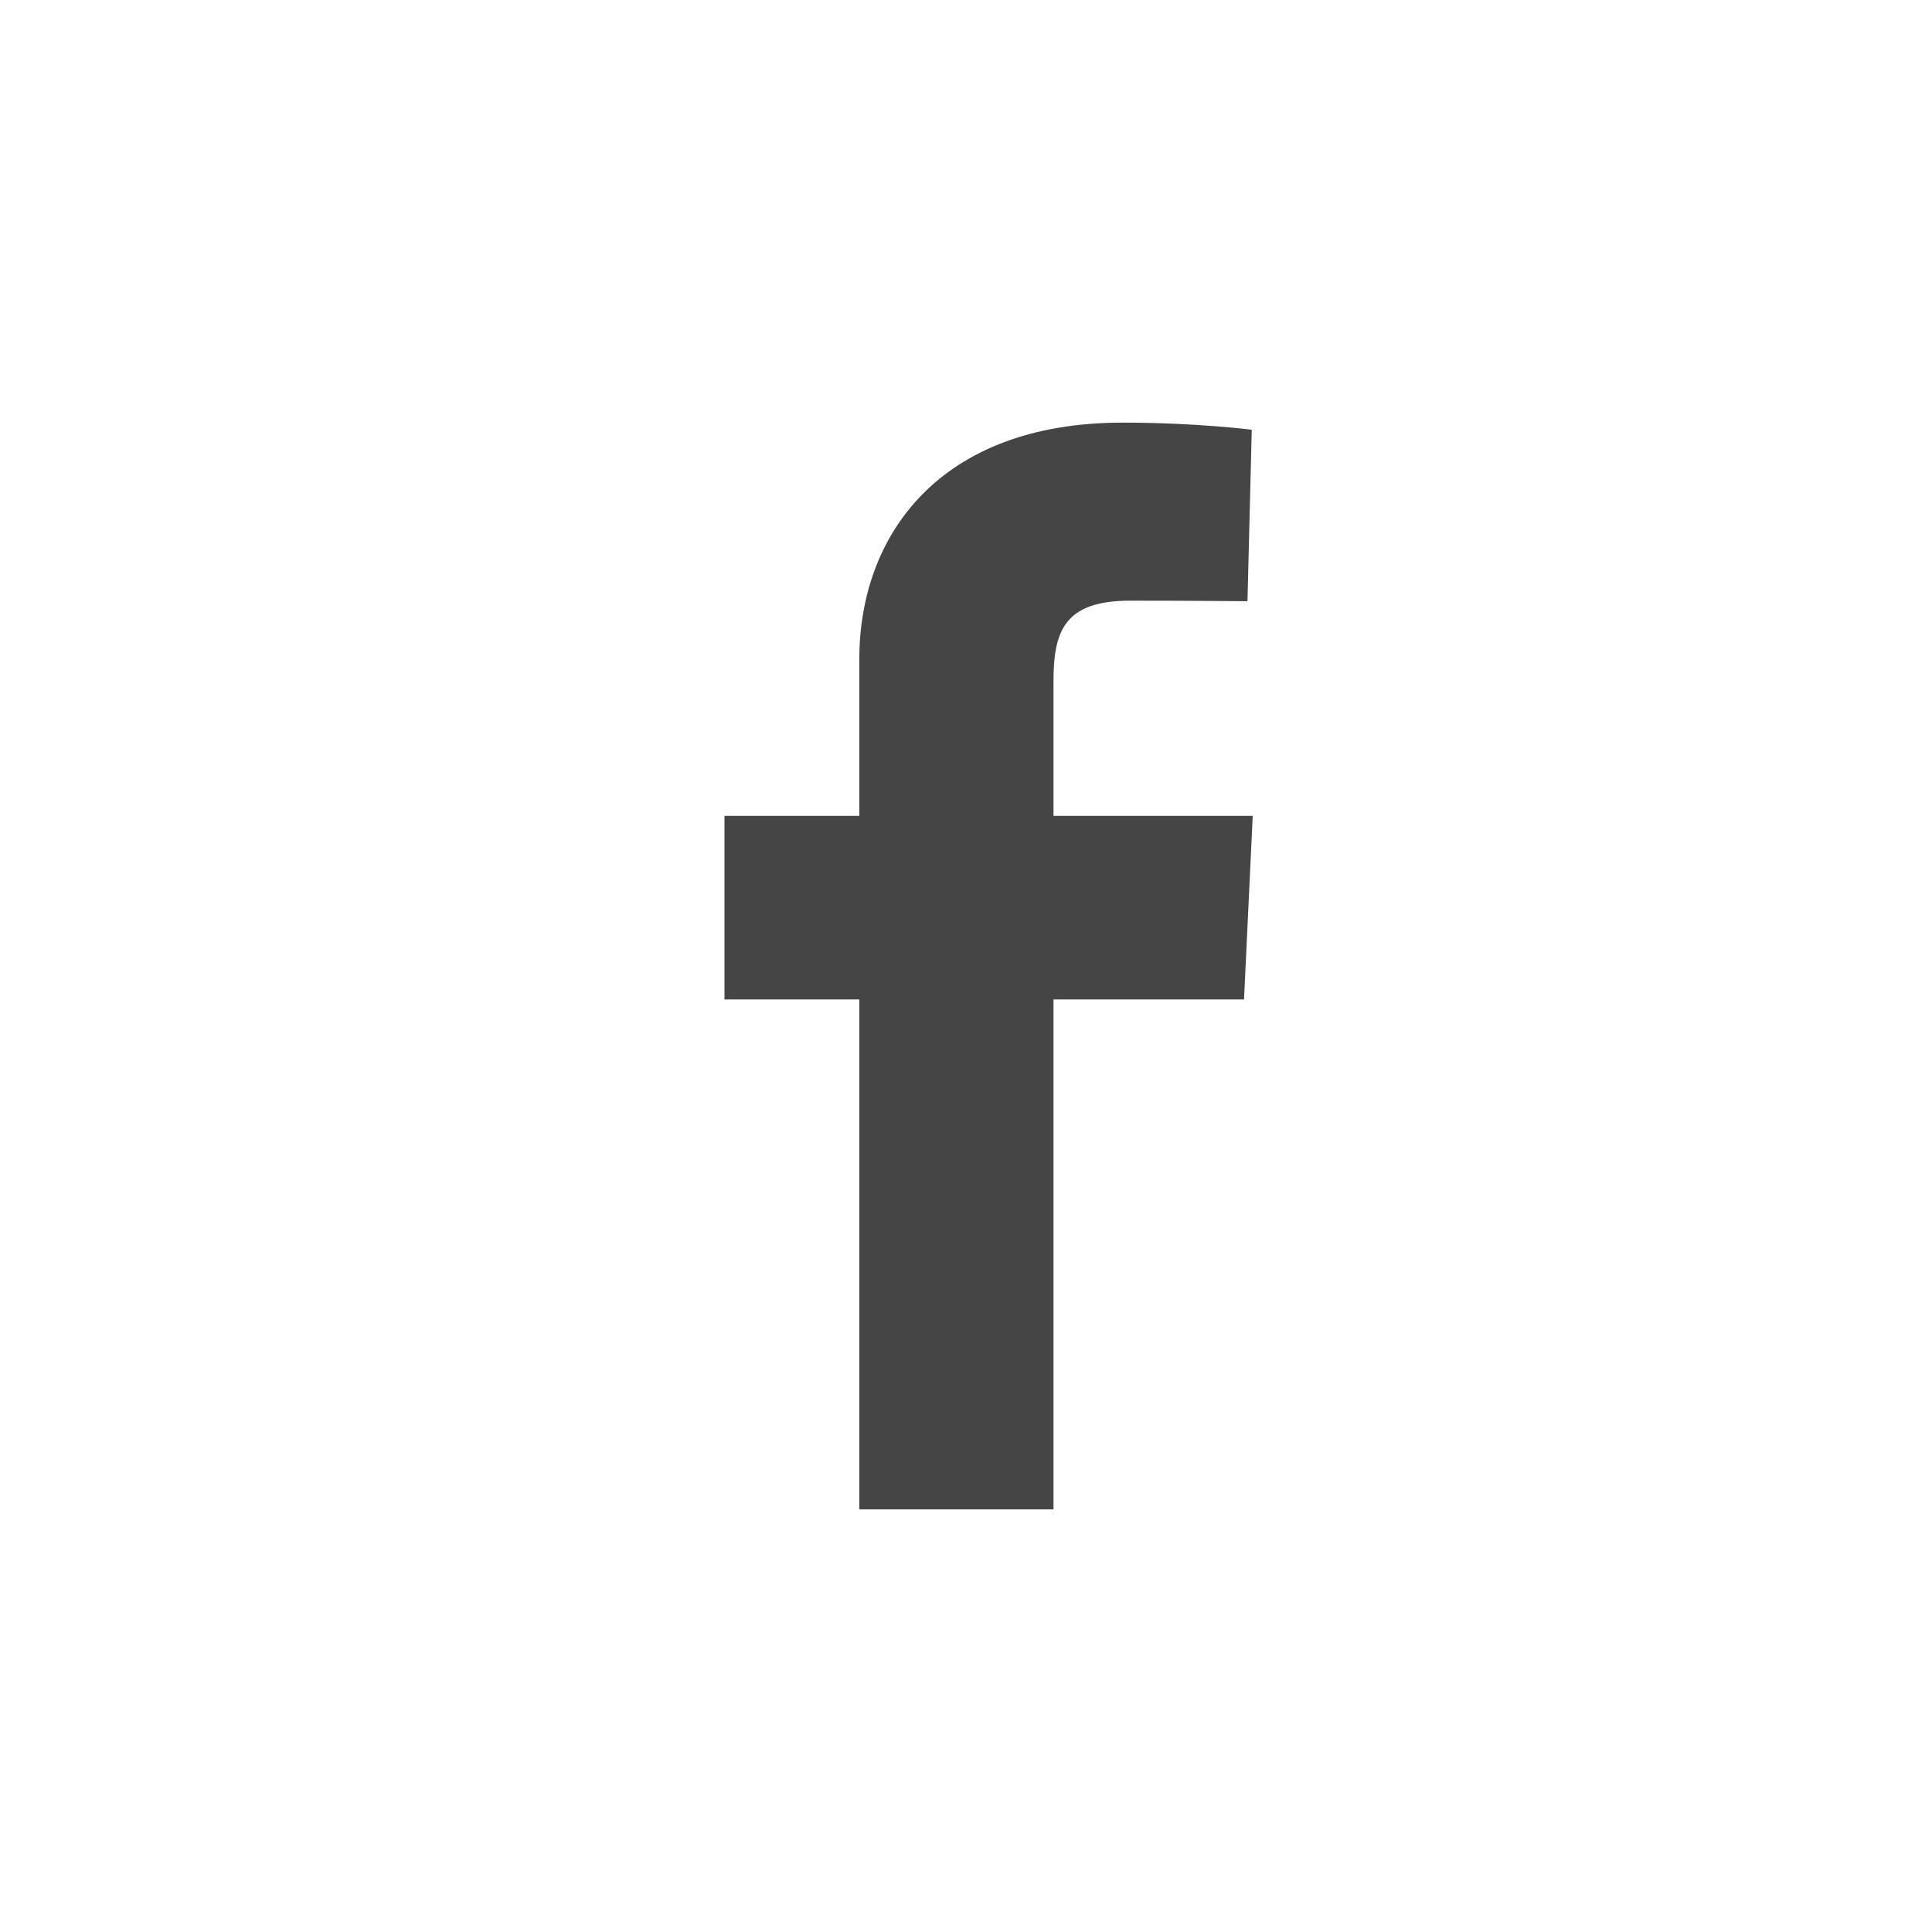 <svg width="32" height="32" viewBox="0 0 32 32" fill="none" xmlns="http://www.w3.org/2000/svg">
<path d="M16.355 16.17C16.351 16.169 16.346 16.169 16.341 16.168C16.332 16.166 16.326 16.16 16.321 16.153C16.32 16.15 16.318 16.148 16.317 16.146C16.312 16.139 16.305 16.135 16.296 16.134C16.292 16.134 16.288 16.133 16.284 16.133C16.268 16.134 16.256 16.126 16.248 16.112C16.238 16.096 16.241 16.08 16.25 16.064C16.253 16.06 16.256 16.057 16.259 16.053C16.262 16.048 16.264 16.044 16.264 16.038C16.264 16.031 16.261 16.026 16.256 16.024C16.253 16.022 16.25 16.021 16.247 16.021C16.231 16.017 16.221 16.006 16.216 15.991C16.211 15.979 16.21 15.967 16.214 15.954C16.219 15.939 16.229 15.93 16.243 15.924C16.25 15.921 16.257 15.919 16.264 15.917C16.267 15.916 16.27 15.915 16.273 15.913C16.278 15.911 16.282 15.906 16.284 15.901C16.285 15.898 16.287 15.894 16.288 15.891C16.294 15.88 16.305 15.874 16.317 15.873C16.325 15.872 16.333 15.871 16.34 15.868C16.347 15.866 16.351 15.861 16.354 15.854C16.357 15.848 16.36 15.841 16.364 15.835C16.369 15.826 16.378 15.822 16.388 15.82C16.398 15.819 16.408 15.821 16.417 15.825C16.431 15.831 16.438 15.842 16.442 15.856C16.443 15.861 16.444 15.867 16.445 15.873C16.447 15.878 16.449 15.883 16.453 15.888C16.458 15.895 16.466 15.899 16.475 15.898C16.48 15.898 16.485 15.898 16.489 15.9C16.5 15.904 16.506 15.913 16.507 15.924C16.508 15.93 16.508 15.936 16.509 15.942C16.512 15.952 16.518 15.96 16.527 15.965C16.534 15.969 16.541 15.973 16.546 15.979C16.554 15.989 16.555 16.001 16.553 16.013C16.551 16.023 16.547 16.032 16.54 16.039C16.534 16.044 16.527 16.047 16.52 16.049C16.511 16.052 16.503 16.053 16.494 16.055C16.487 16.057 16.483 16.061 16.482 16.069C16.482 16.073 16.483 16.076 16.486 16.079C16.491 16.083 16.497 16.084 16.503 16.085C16.524 16.087 16.542 16.104 16.547 16.125C16.549 16.136 16.546 16.146 16.542 16.156C16.534 16.171 16.523 16.178 16.506 16.18C16.48 16.183 16.458 16.166 16.449 16.143C16.447 16.138 16.445 16.132 16.443 16.127C16.438 16.118 16.431 16.115 16.422 16.117C16.418 16.118 16.415 16.121 16.413 16.125C16.41 16.129 16.408 16.134 16.405 16.138C16.397 16.154 16.385 16.165 16.367 16.169C16.363 16.169 16.36 16.17 16.355 16.17ZM16.33 15.948C16.336 15.948 16.34 15.944 16.34 15.938C16.34 15.933 16.335 15.928 16.33 15.928C16.325 15.928 16.321 15.933 16.321 15.938C16.321 15.944 16.325 15.948 16.33 15.948ZM16.418 15.938C16.418 15.944 16.422 15.948 16.427 15.948C16.433 15.948 16.437 15.944 16.437 15.938C16.437 15.933 16.433 15.928 16.428 15.928C16.422 15.928 16.418 15.933 16.418 15.938Z" fill="#454545"/>
<g clip-path="url(#clip0_409_1220)">
<path d="M14.233 25V16.554H12V13.513H14.233V10.916C14.233 8.874 15.553 7 18.593 7C19.823 7 20.733 7.118 20.733 7.118L20.662 9.958C20.662 9.958 19.733 9.949 18.721 9.949C17.625 9.949 17.449 10.454 17.449 11.293V13.513H20.749L20.605 16.554H17.449V25H14.233Z" fill="#454545"/>
</g>
<defs>
<clipPath id="clip0_409_1220">
<rect width="8.749" height="18" fill="white" transform="translate(12 7)"/>
</clipPath>
</defs>
</svg>
